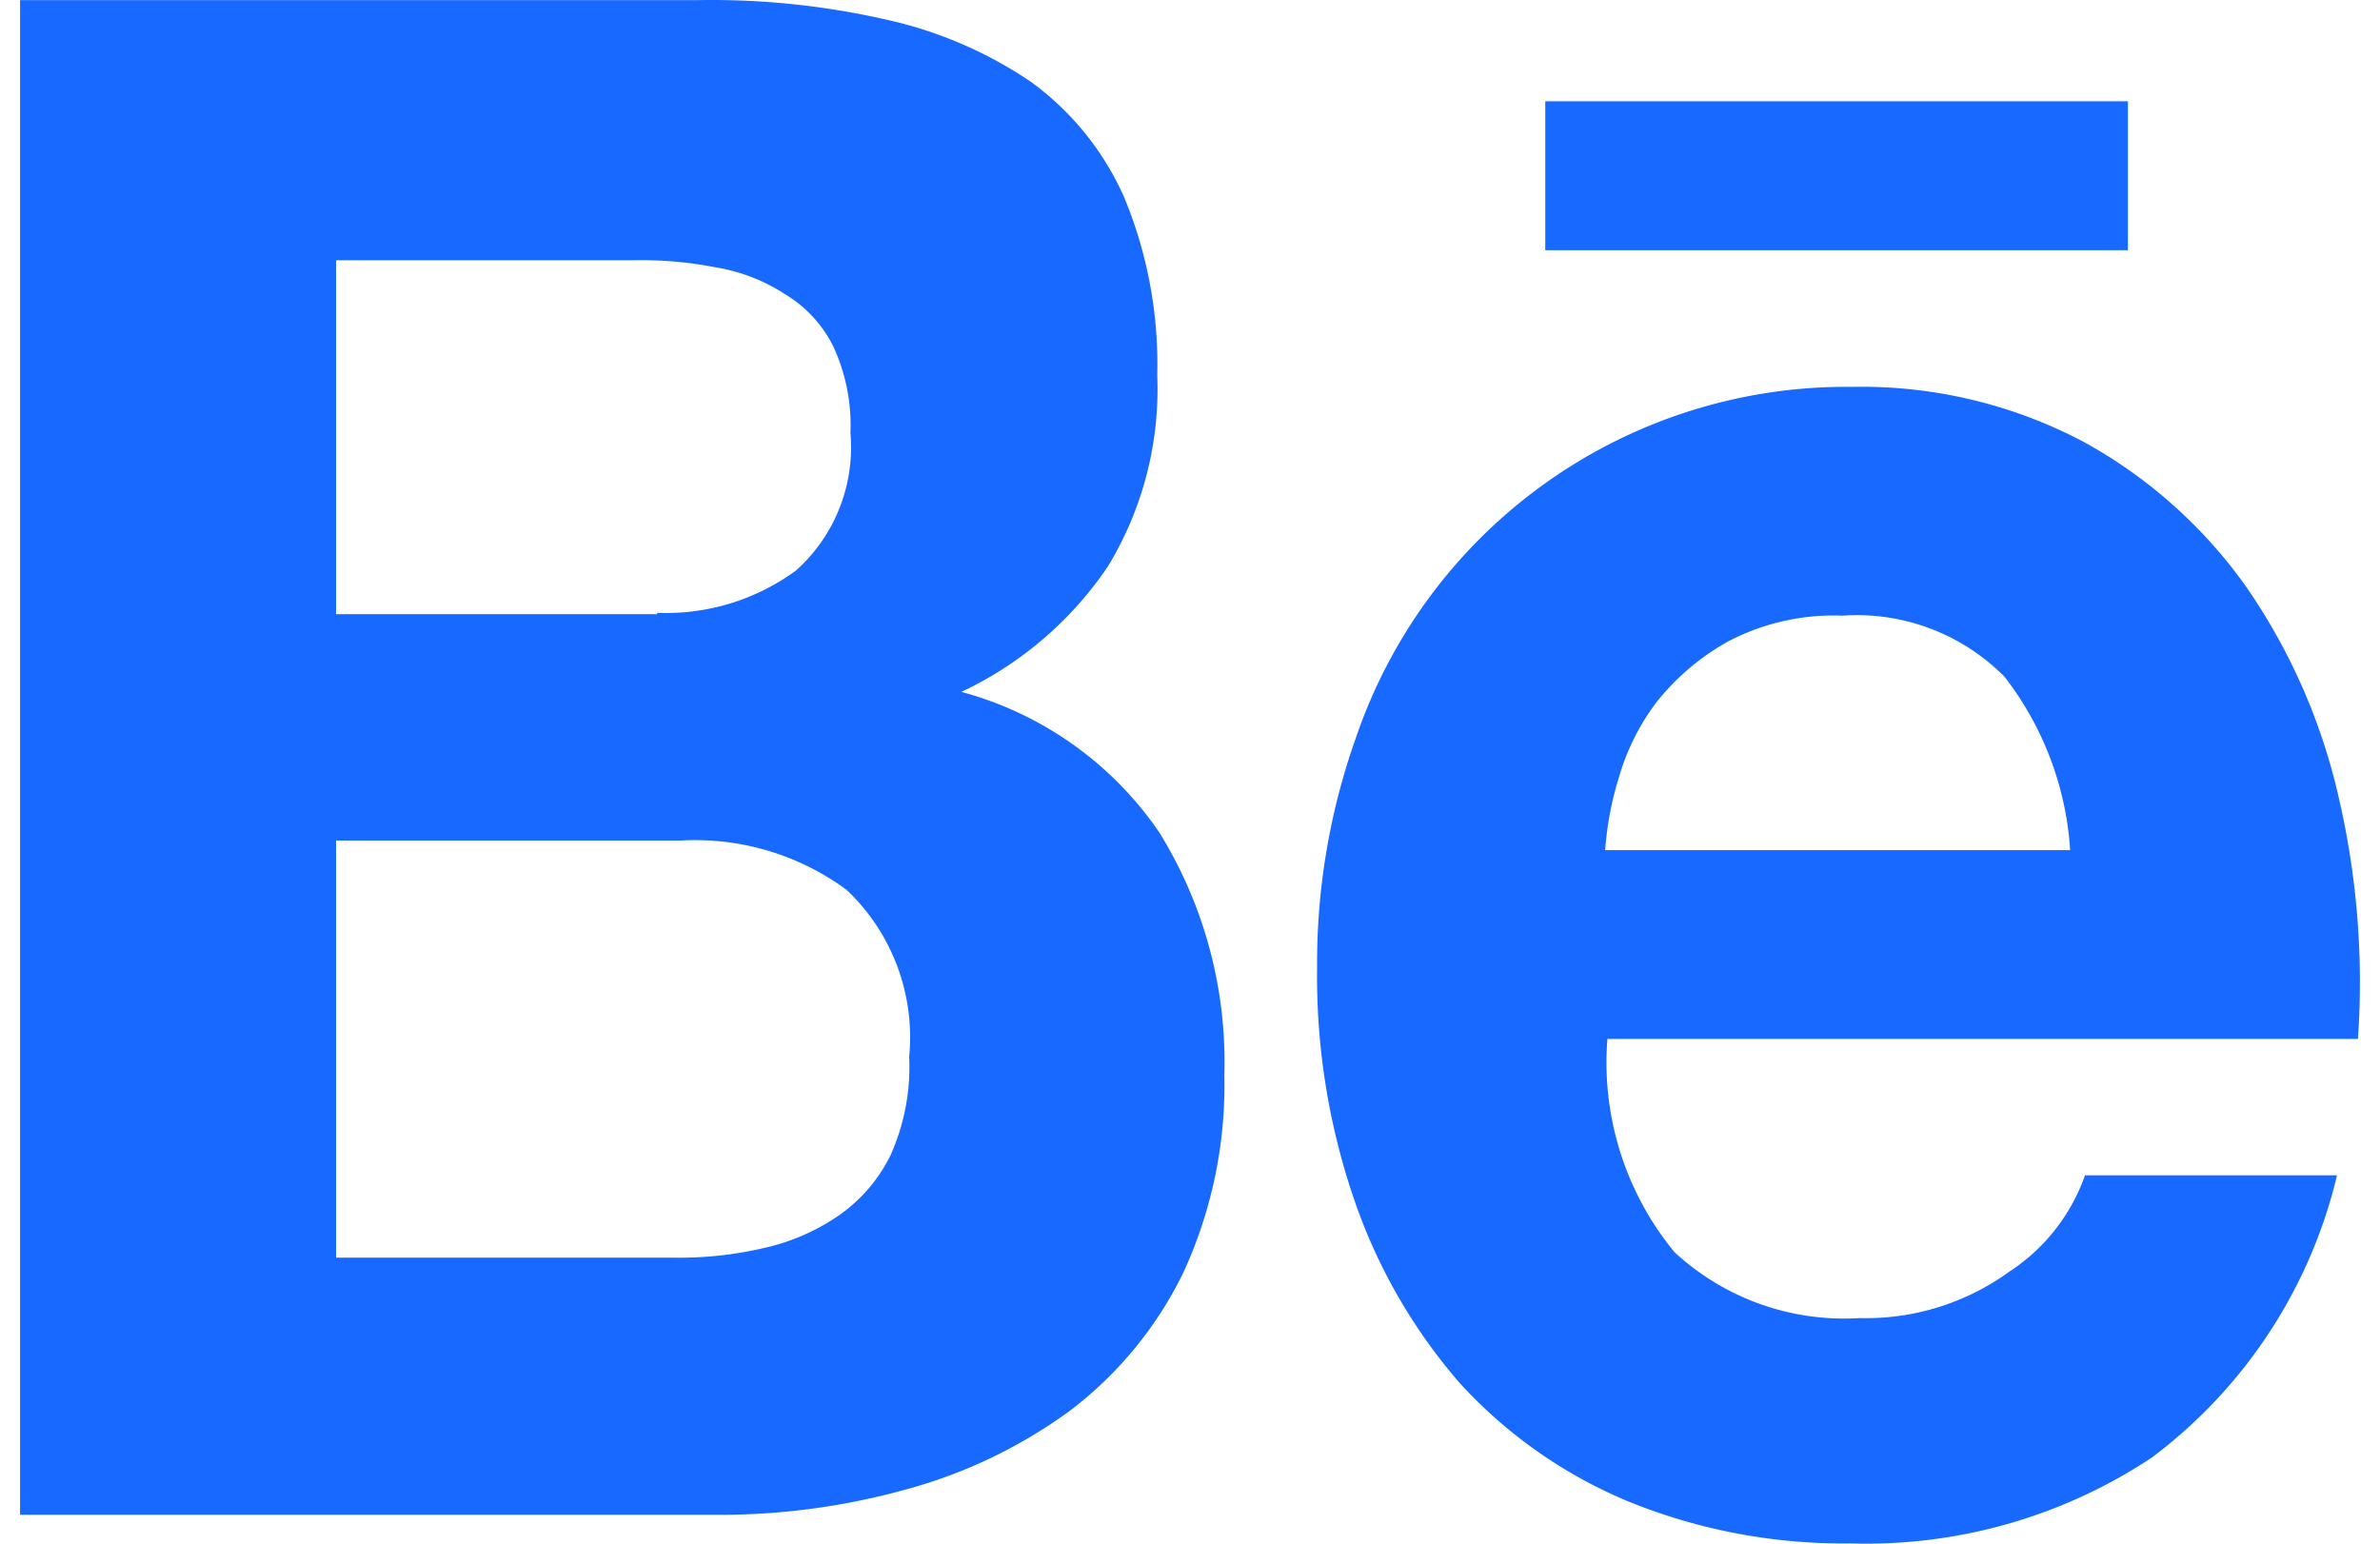 <svg fill="#1769FF" role="img" viewBox="0 0 37 24" xmlns="http://www.w3.org/2000/svg"><title>Behance</title><path d="M26.031 19.467a3.882 3.882 0 0 0 2.882 1.026 3.791 3.791 0 0 0 2.32-0.719c0.549-0.356 0.964-0.885 1.181-1.501h3.918a7.716 7.716 0 0 1-2.88 4.389 8.021 8.021 0 0 1-4.685 1.334 8.85 8.85 0 0 1-3.462-0.656 7.383 7.383 0 0 1-2.611-1.836 8.574 8.574 0 0 1-1.637-2.84 10.696 10.696 0 0 1-0.581-3.627c-0.008-1.213 0.196-2.417 0.601-3.56a8.053 8.053 0 0 1 7.711-5.462 7.381 7.381 0 0 1 3.601 0.853c1.002 0.549 1.866 1.319 2.528 2.251a9.397 9.397 0 0 1 1.43 3.232c0.294 1.244 0.399 2.525 0.31 3.802h-11.668c-0.095 1.197 0.279 2.386 1.042 3.314ZM10.842 0.002a12.224 12.224 0 0 1 2.922 0.3 6.502 6.502 0 0 1 2.258 0.967c0.634 0.459 1.134 1.078 1.452 1.792 0.365 0.878 0.541 1.823 0.517 2.773a5.314 5.314 0 0 1-0.767 2.972 5.647 5.647 0 0 1-2.278 1.951 5.438 5.438 0 0 1 3.072 2.178c0.703 1.132 1.056 2.448 1.016 3.78a6.961 6.961 0 0 1-0.642 3.08 5.979 5.979 0 0 1-1.762 2.141 7.751 7.751 0 0 1-2.551 1.223 10.814 10.814 0 0 1-2.922 0.393H0.312V0.002h10.53Zm-0.357 19.552c0.467 0.006 0.934-0.044 1.389-0.15a3.304 3.304 0 0 0 1.161-0.503c0.346-0.239 0.623-0.562 0.809-0.939 0.215-0.48 0.315-1.005 0.29-1.529a3.153 3.153 0 0 0-0.974-2.599 3.968 3.968 0 0 0-2.57-0.766h-5.365v6.486h5.26Zm20.666-9.044a3.228 3.228 0 0 0-2.507-0.938 3.541 3.541 0 0 0-1.762 0.392 3.75 3.75 0 0 0-1.119 0.94 3.575 3.575 0 0 0-0.6 1.2c-0.112 0.362-0.182 0.735-0.208 1.113h7.228a4.909 4.909 0 0 0-1.029-2.706l-0.003-0.001Zm-20.935-0.982a3.416 3.416 0 0 0 2.156-0.656c0.605-0.538 0.92-1.334 0.849-2.142a2.904 2.904 0 0 0-0.27-1.351 1.967 1.967 0 0 0-0.75-0.807 2.805 2.805 0 0 0-1.078-0.416 6.011 6.011 0 0 0-1.265-0.11H5.225v5.503h4.991v-0.021ZM33.081 1.575h-9.058v2.315h9.058V1.575Z"/></svg>